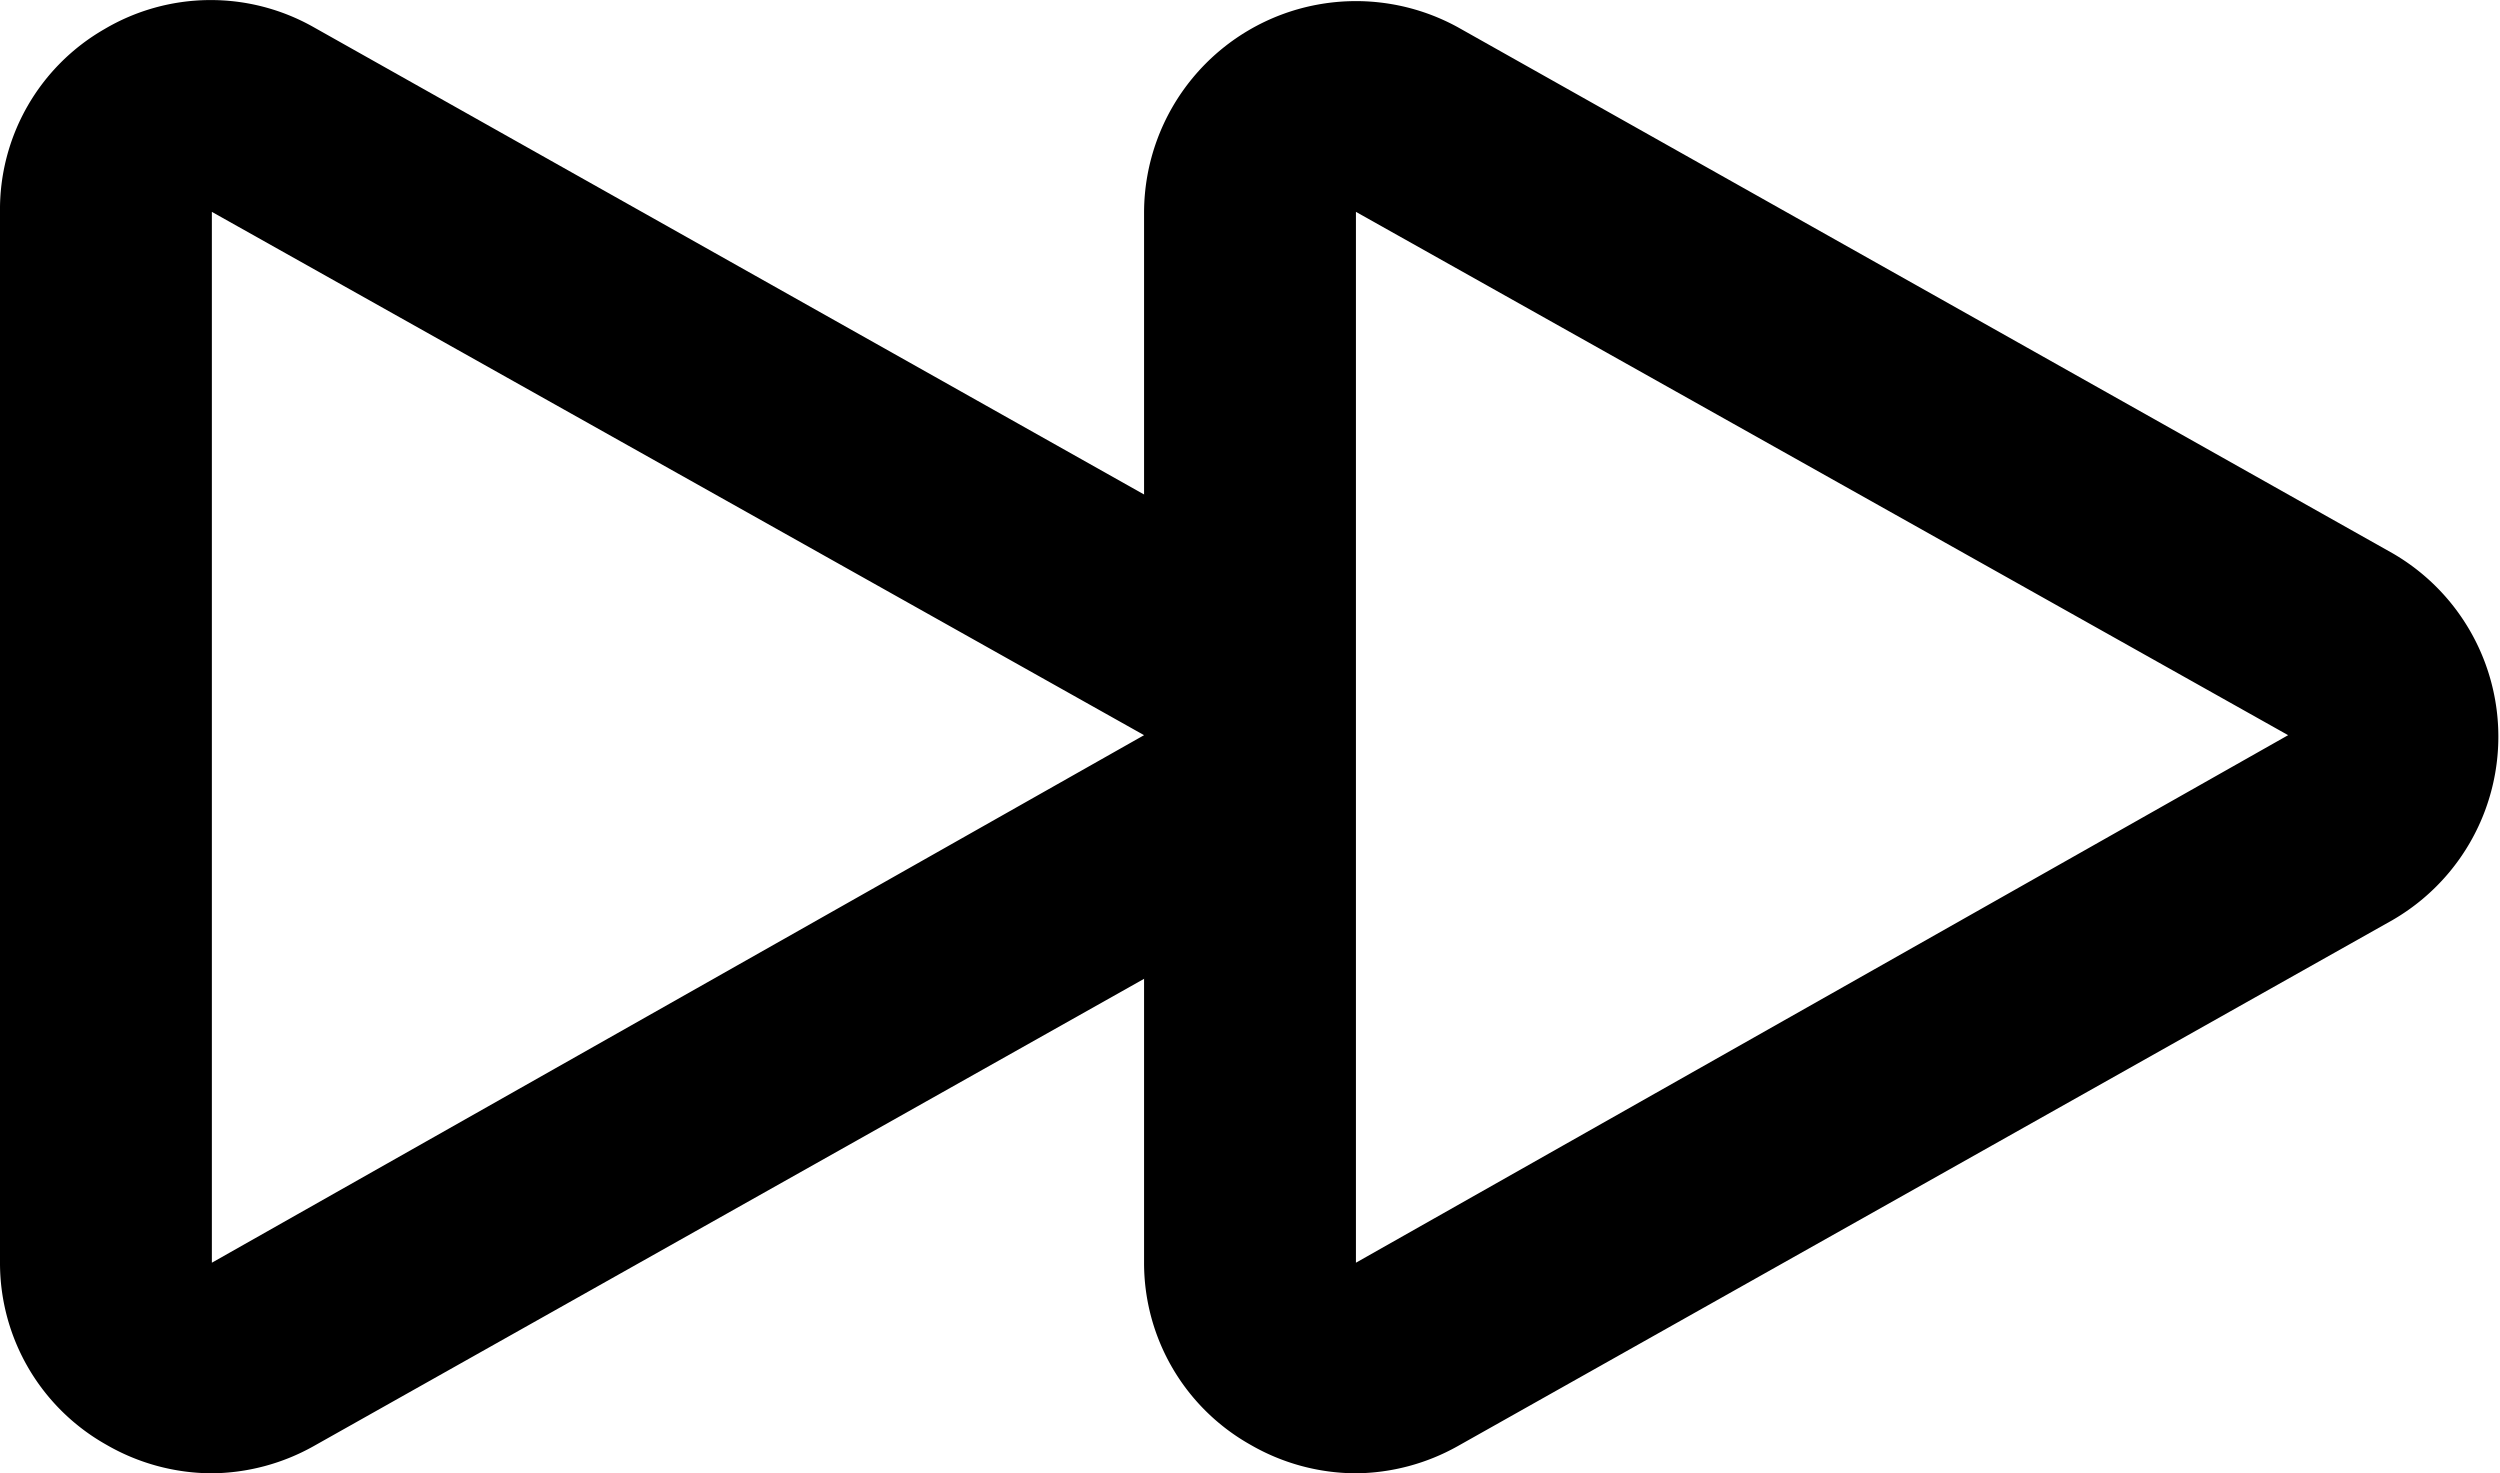 <svg xmlns="http://www.w3.org/2000/svg" viewBox="0 0 59 34.77"><title>fast forward</title><g id="Layer_2" data-name="Layer 2"><g id="Layer_1-2" data-name="Layer 1"><g id="fast_forward" data-name="fast forward"><path d="M5,34.77a5,5,0,0,1-2.5-.68A4.92,4.92,0,0,1,0,29.8V5A4.91,4.91,0,0,1,2.46.69,4.93,4.93,0,0,1,7.4.64L29.47,13.06a5,5,0,0,1,0,8.65L7.4,34.13A5,5,0,0,1,5,34.77ZM5,5V29.8L27,17.35Z"/><path d="M32,34.77a5,5,0,0,1-2.5-.68A4.92,4.92,0,0,1,27,29.8V5A5,5,0,0,1,34.4.64L56.47,13.06a5,5,0,0,1,0,8.65L34.4,34.13A5,5,0,0,1,32,34.77ZM32,5V29.8L54,17.35Z"/></g></g></g></svg>
